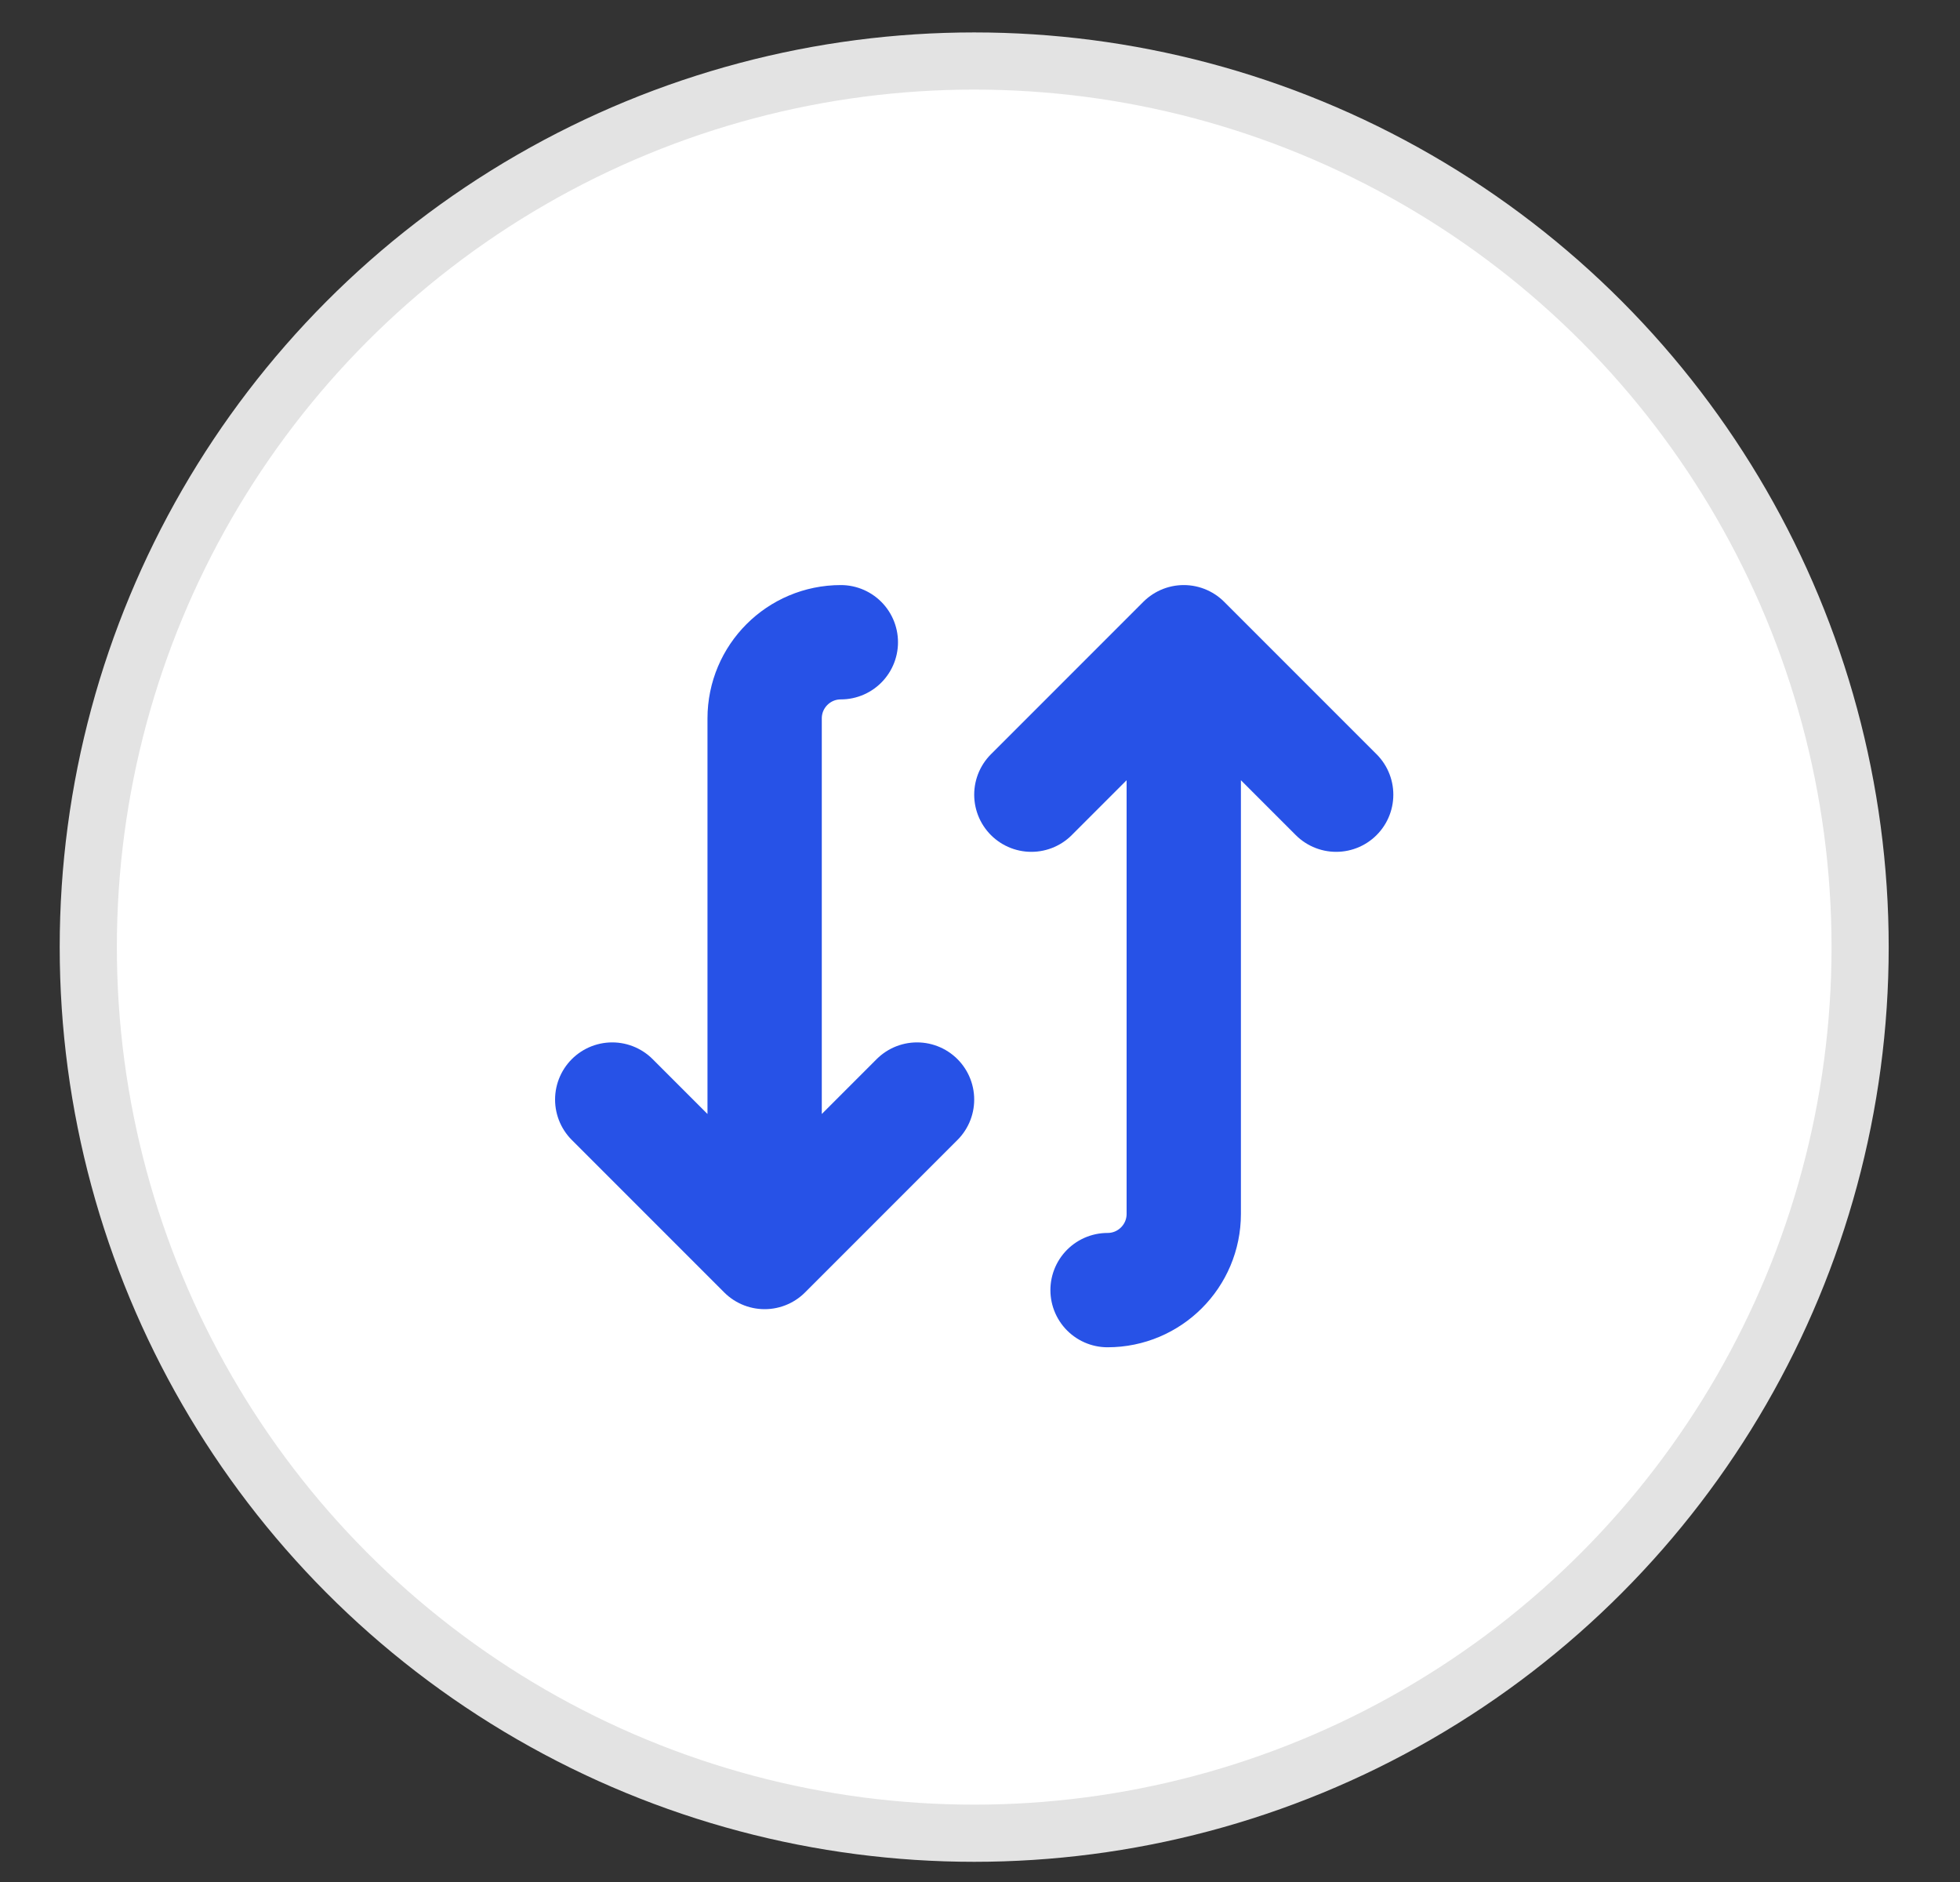 <svg width="25" height="24" viewBox="0 0 25 24" fill="none" xmlns="http://www.w3.org/2000/svg">
<rect x="0" y="0" width="25" height="24" fill="#333333" stroke="none"/>
<circle cx="12.426" cy="12.078" r="11.3" fill="white" stroke="#E3E3E3" stroke-width="0.729"/>
<path d="M7.809 14.022L9.753 15.966M9.753 15.966L11.697 14.022M9.753 15.966L9.753 9.162C9.753 8.625 10.188 8.19 10.725 8.19V8.19" stroke="#2752E7" stroke-width="1.458" stroke-linecap="round" stroke-linejoin="round"/>
<path d="M13.155 10.134L15.099 8.19M15.099 8.19L17.043 10.134M15.099 8.19L15.099 15.48C15.099 16.017 14.664 16.452 14.127 16.452V16.452" stroke="#2752E7" stroke-width="1.458" stroke-linecap="round" stroke-linejoin="round"/>
</svg>
